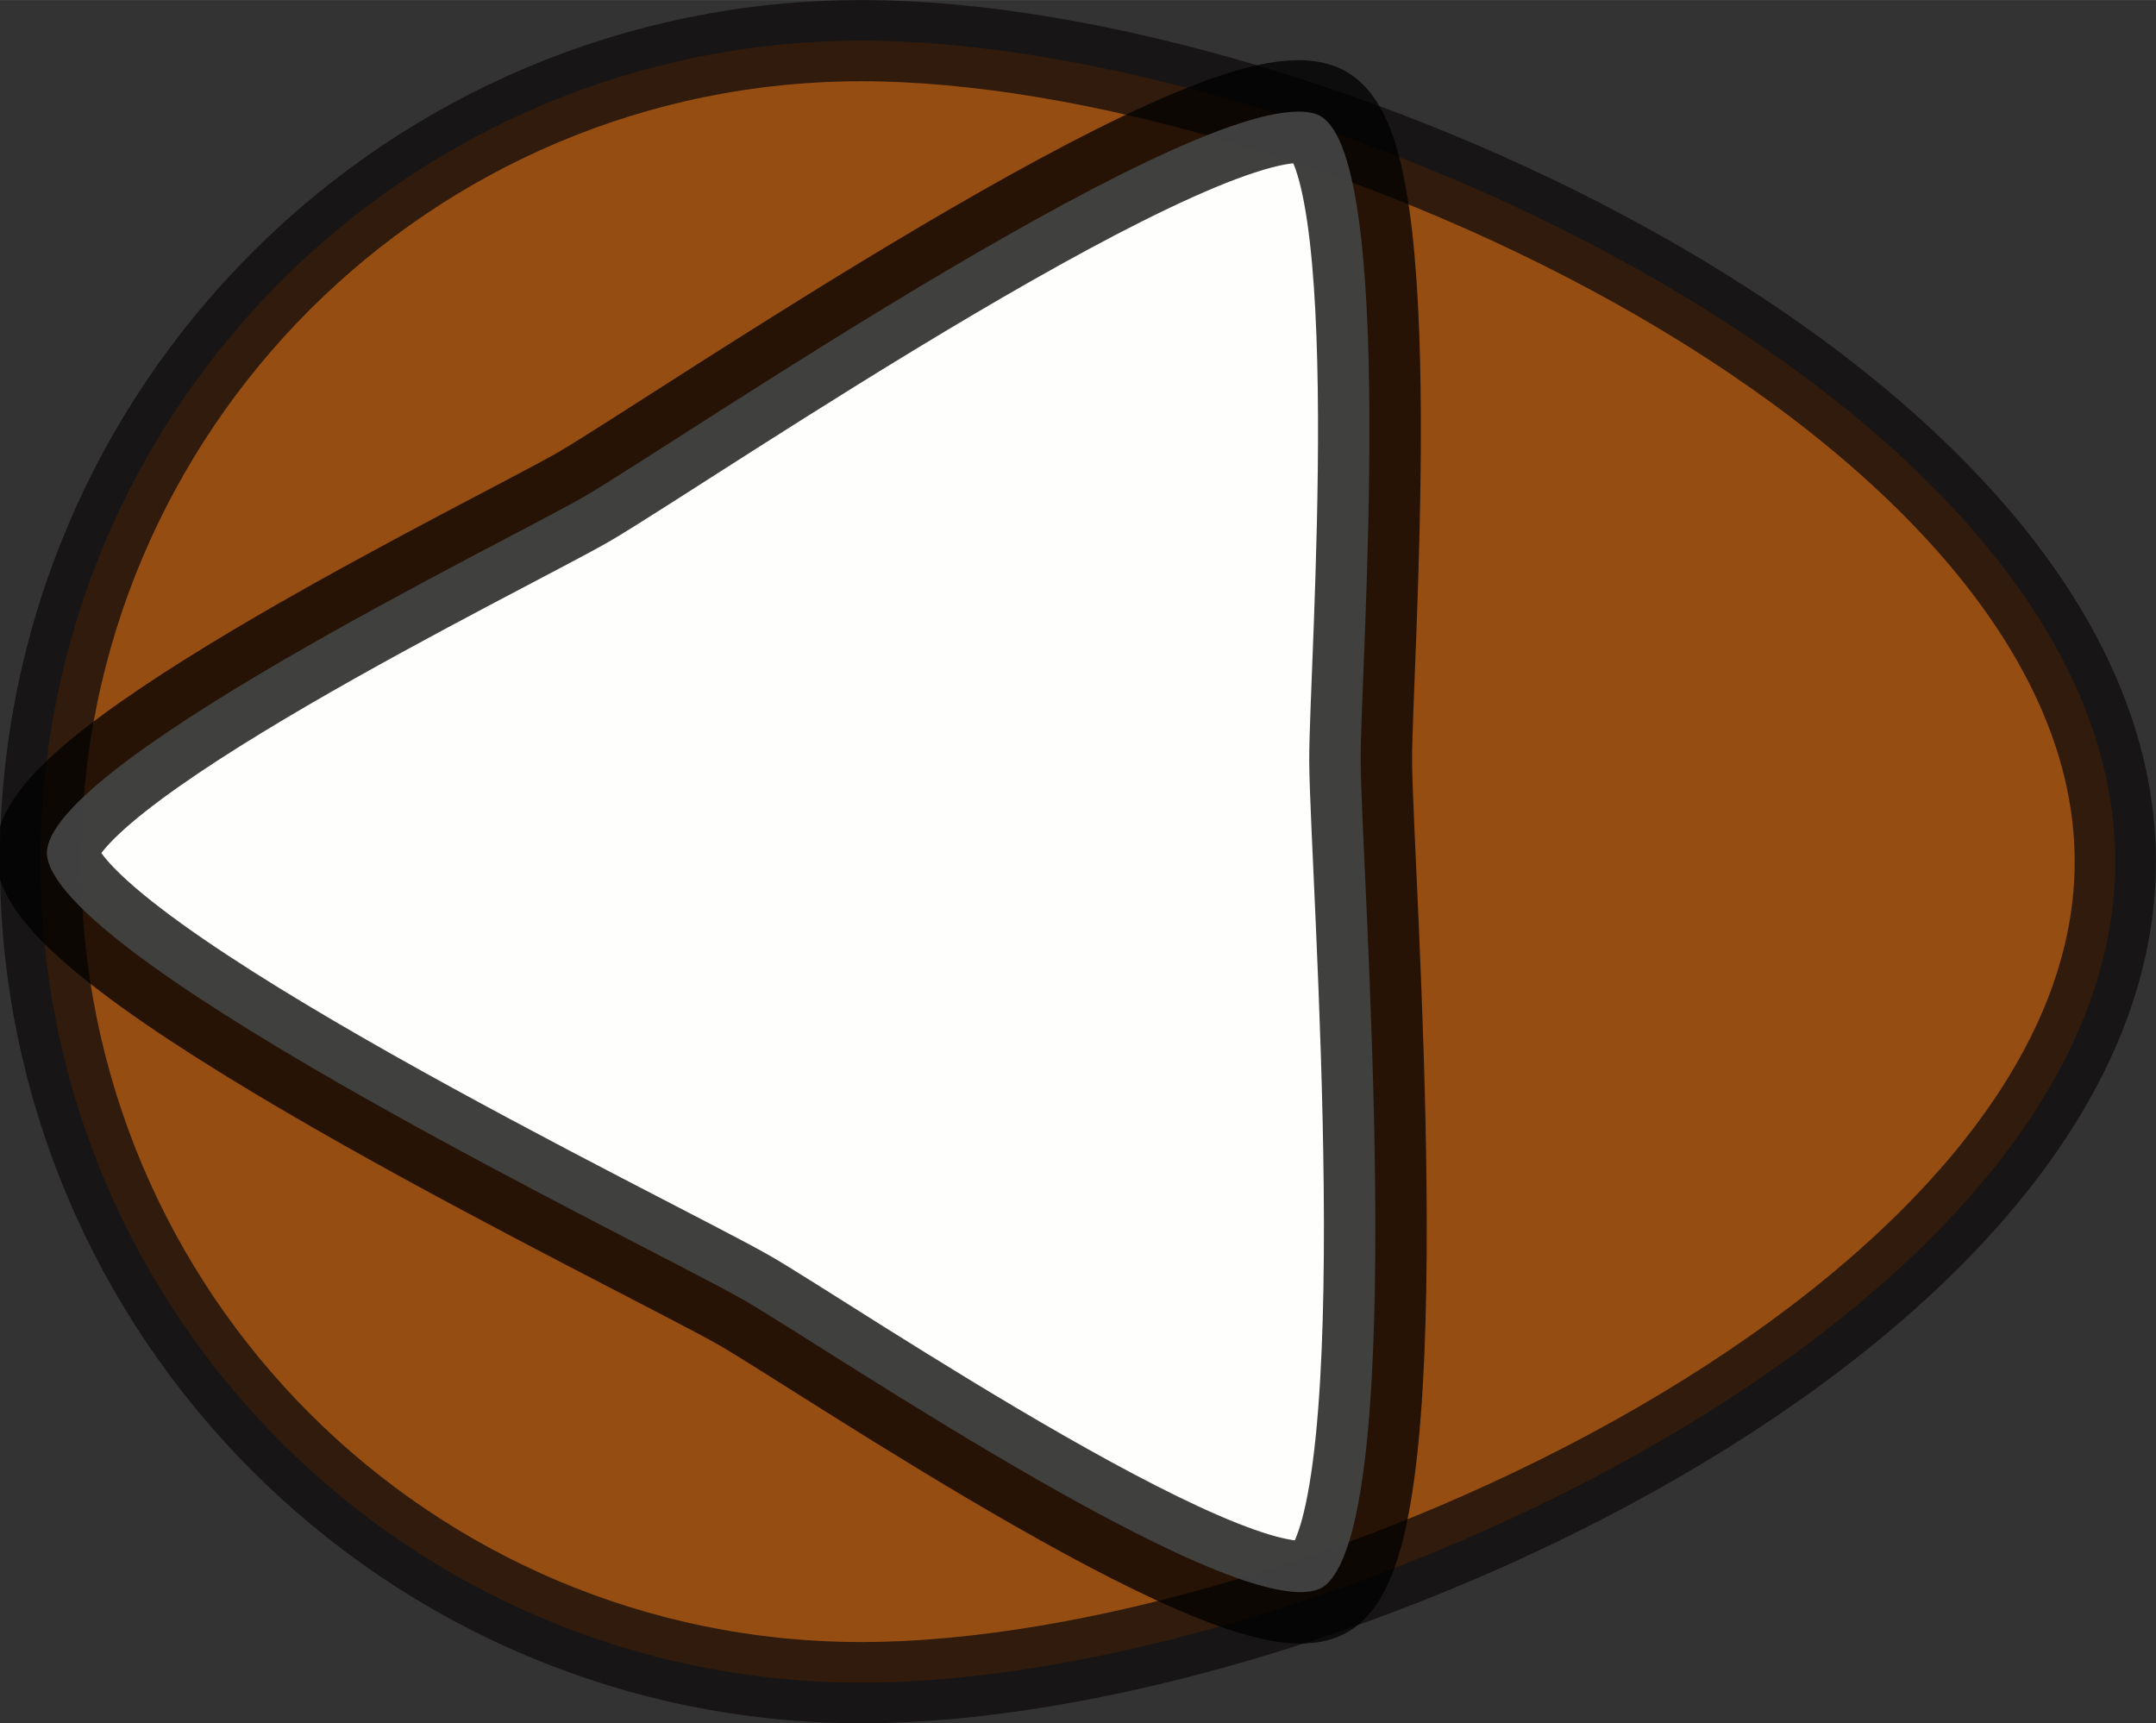 <?xml version="1.0" encoding="UTF-8" standalone="no"?>
<!-- Created with Inkscape (http://www.inkscape.org/) -->

<svg
   xmlns:dc="http://purl.org/dc/elements/1.1/"
   xmlns:cc="http://creativecommons.org/ns#"
   xmlns:rdf="http://www.w3.org/1999/02/22-rdf-syntax-ns#"
   xmlns:svg="http://www.w3.org/2000/svg"
   xmlns="http://www.w3.org/2000/svg"
   xmlns:sodipodi="http://sodipodi.sourceforge.net/DTD/sodipodi-0.dtd"
   xmlns:inkscape="http://www.inkscape.org/namespaces/inkscape"
   width="80.071"
   height="64"
   viewBox="0 0 21.186 16.933"
   version="1.1"
   id="svg2020"
   inkscape:version="0.92.5 (2060ec1f9f, 2020-04-08)"
   sodipodi:docname="left_arrow_pressed.svg">
  <rect x="0" y="0" width="21.186" height="16.933" fill="#333333" stroke="none"/>
  <defs
     id="defs2014" />
  <sodipodi:namedview
     id="base"
     pagecolor="#ffffff"
     bordercolor="#666666"
     borderopacity="1.0"
     inkscape:pageopacity="0.0"
     inkscape:pageshadow="2"
     inkscape:zoom="5.6"
     inkscape:cx="50.457914"
     inkscape:cy="37.444488"
     inkscape:document-units="mm"
     inkscape:current-layer="layer1"
     showgrid="false"
     units="px"
     inkscape:window-width="2560"
     inkscape:window-height="1328"
     inkscape:window-x="0"
     inkscape:window-y="38"
     inkscape:window-maximized="1"
     fit-margin-top="0"
     fit-margin-left="0"
     fit-margin-right="0"
     fit-margin-bottom="0" />
  <g
     inkscape:label="Layer 1"
     inkscape:groupmode="layer"
     id="layer1"
     transform="translate(0.868,-280.885)">
    <path
       style="opacity:0.99;vector-effect:none;fill:#ce5c00;fill-opacity:0.649;stroke:#0e0b0b;stroke-width:0.798;stroke-linecap:round;stroke-linejoin:round;stroke-miterlimit:4;stroke-dasharray:none;stroke-dashoffset:0;stroke-opacity:0.757"
       d="m 7.598,281.284 c 4.456,0 12.32,3.612 12.32,8.068 0,4.456 -7.864,8.068 -12.32,8.068 -4.456,0 -8.068,-3.612 -8.068,-8.068 0,-4.456 3.612,-8.068 8.068,-8.068 z"
       id="path2565"
       inkscape:connector-curvature="0"
       sodipodi:nodetypes="sssss" />
    <path
       sodipodi:type="star"
       style="opacity:0.99;vector-effect:none;fill:#ffffff;fill-opacity:1;stroke:#000000;stroke-width:0.973;stroke-linecap:round;stroke-linejoin:round;stroke-miterlimit:4;stroke-dasharray:none;stroke-dashoffset:0;stroke-opacity:0.757"
       id="path2568"
       sodipodi:sides="3"
       sodipodi:cx="9.1659222"
       sodipodi:cy="289.39322"
       sodipodi:r1="8.034359"
       sodipodi:r2="4.476265"
       sodipodi:arg1="0.46208113"
       sodipodi:arg2="1.3214935"
       inkscape:flatsided="false"
       inkscape:rounded="0.13570359"
       inkscape:randomized="0"
       d="m 16.358,292.975 c -0.225,0.801 -5.256,0.705 -6.087,0.756 -1.057,0.065 -7.063,0.857 -7.802,0.1 -0.581,-0.596 2.018,-4.905 2.389,-5.65 0.472,-0.948 2.789,-6.545 3.815,-6.807 0.807,-0.205 3.239,4.2 3.698,4.894 0.585,0.883 4.274,5.688 3.987,6.707 z"
       inkscape:transform-center-y="0.18272058"
       transform="matrix(0.057,-1.037,1.037,0.057,-292.682,282.27)"
       inkscape:transform-center-x="2.465518" />
  </g>
</svg>
